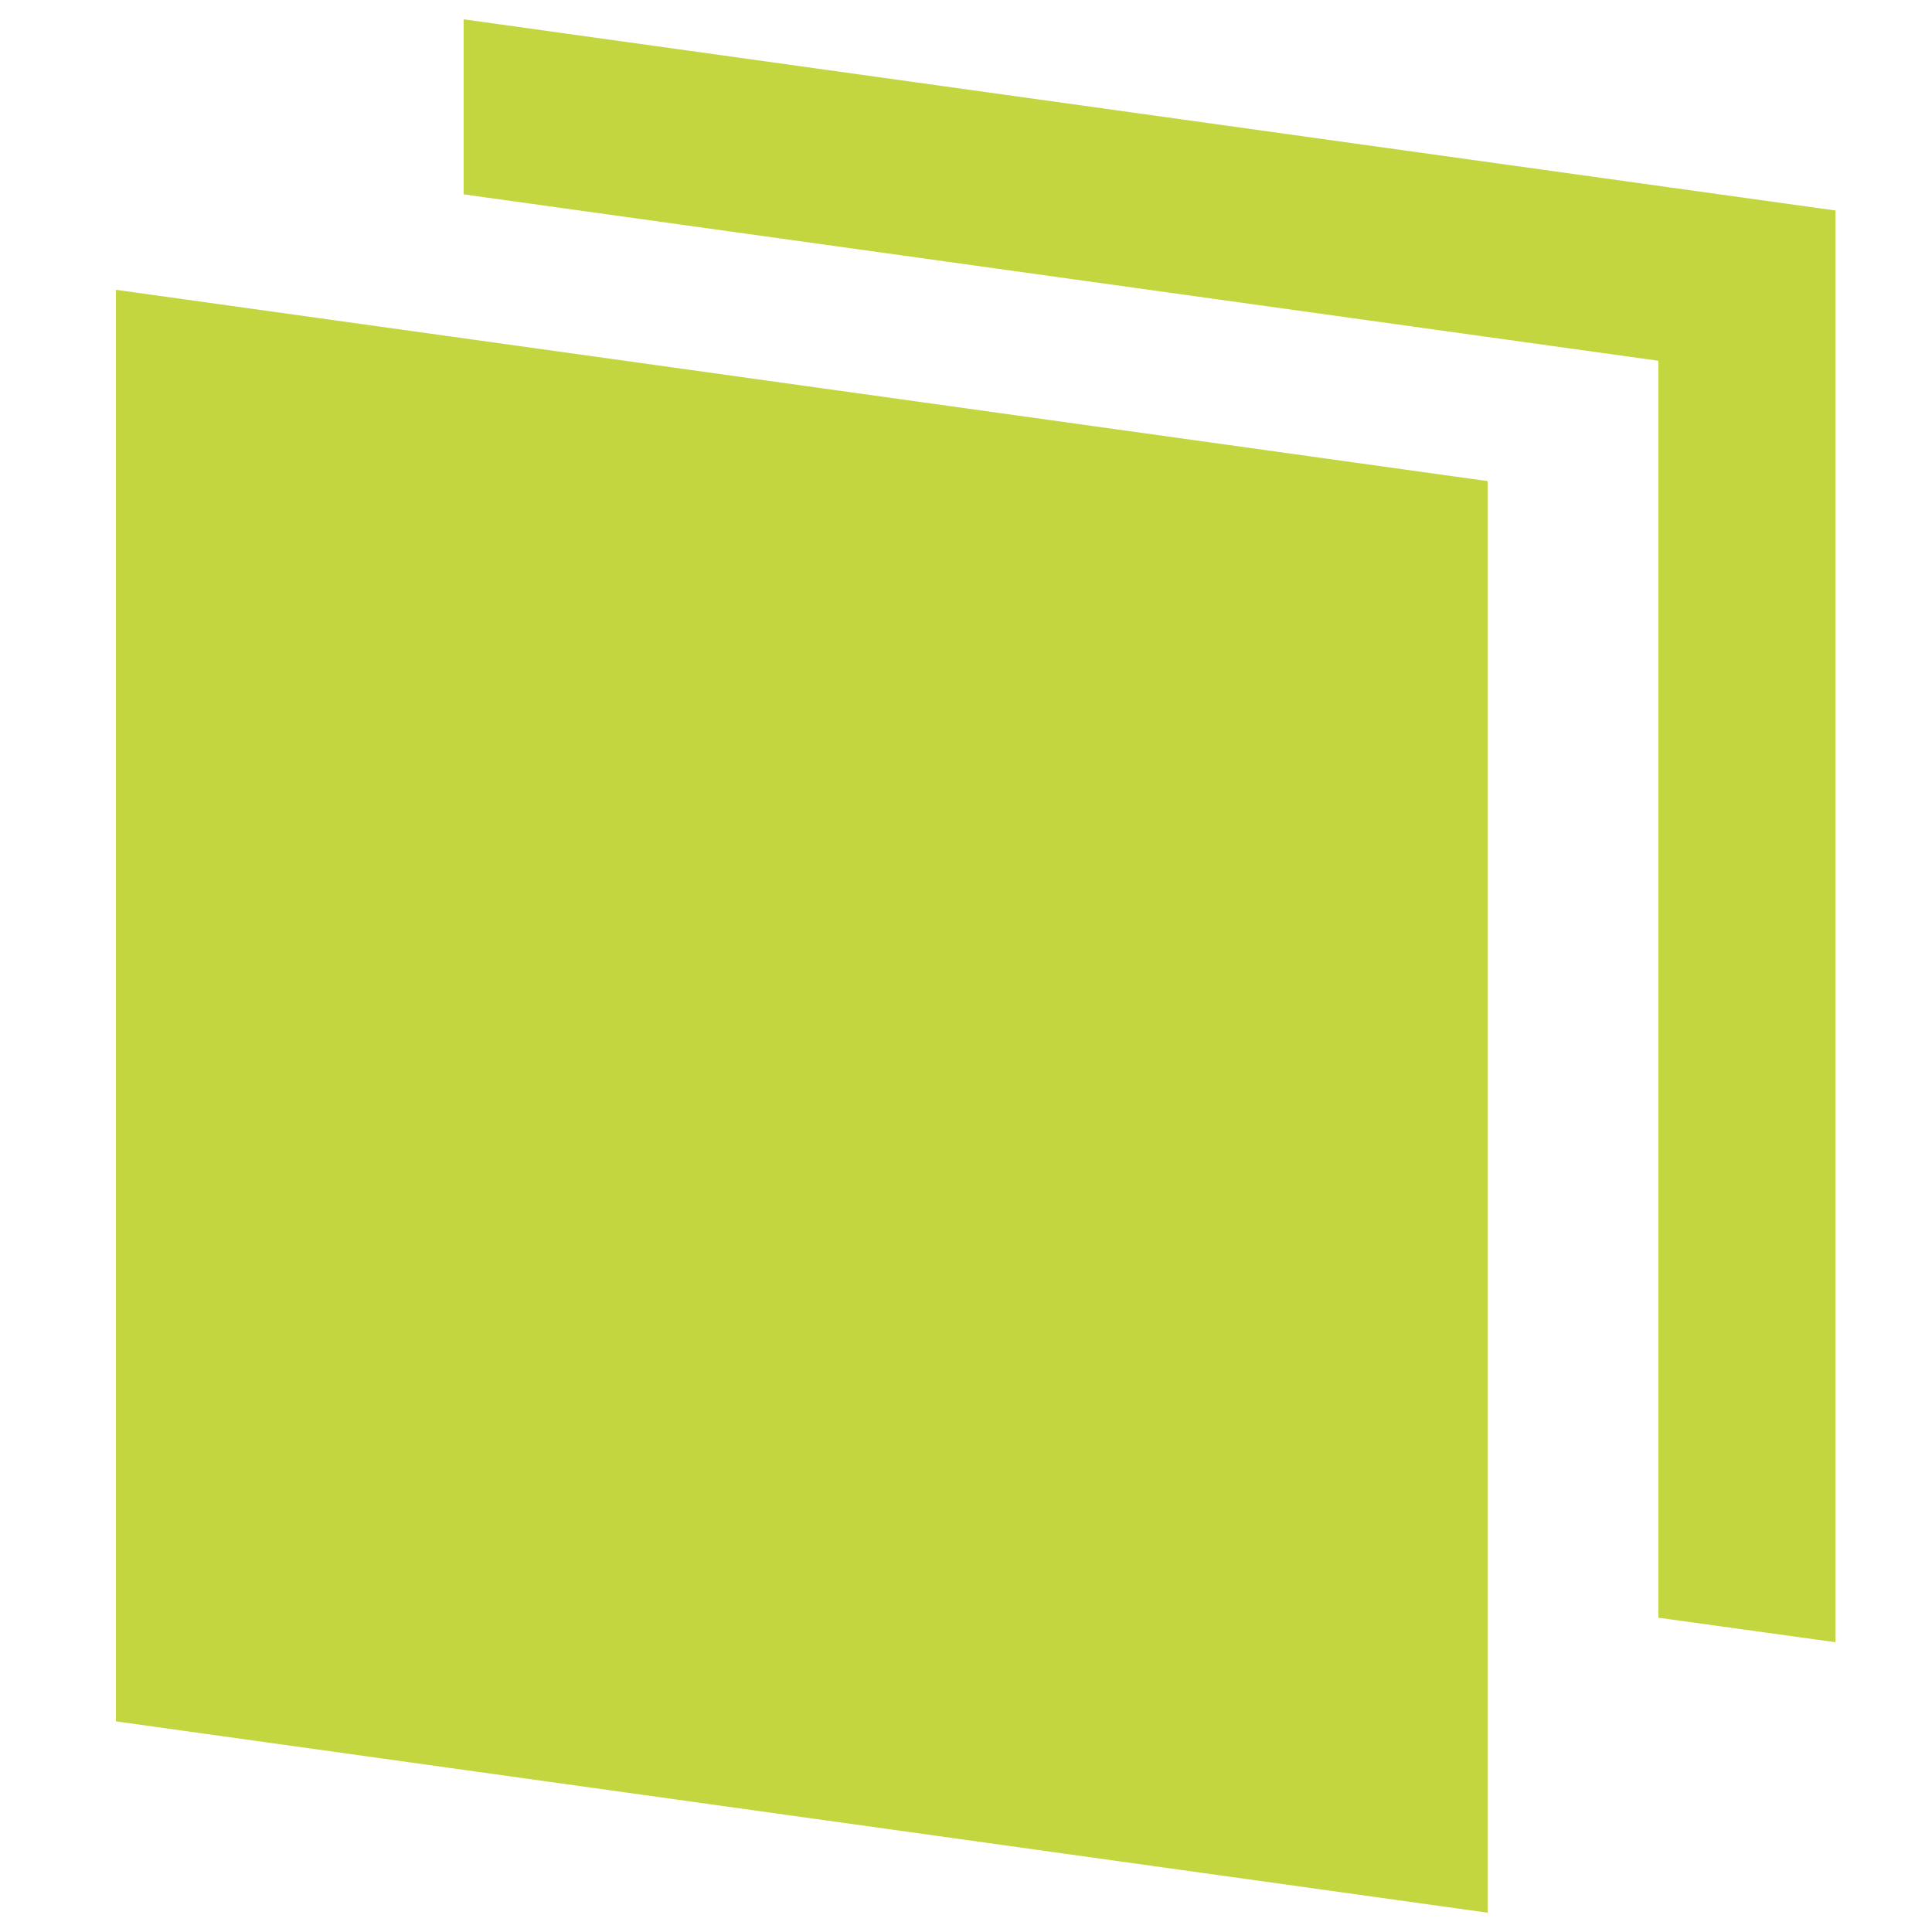 <svg height="100" viewBox="0 0 100 100" width="100" xmlns="http://www.w3.org/2000/svg">
    <g opacity=".75" fill="#afc800" transform="translate(6 1)">
        <path d="m18 0v9.06l61.836 8.613v65.06l9.164 1.267v-74.105z"/>
        <path d="m0 88.097 71 9.903v-74.098l-71-9.902z"/>
    </g>
</svg>
